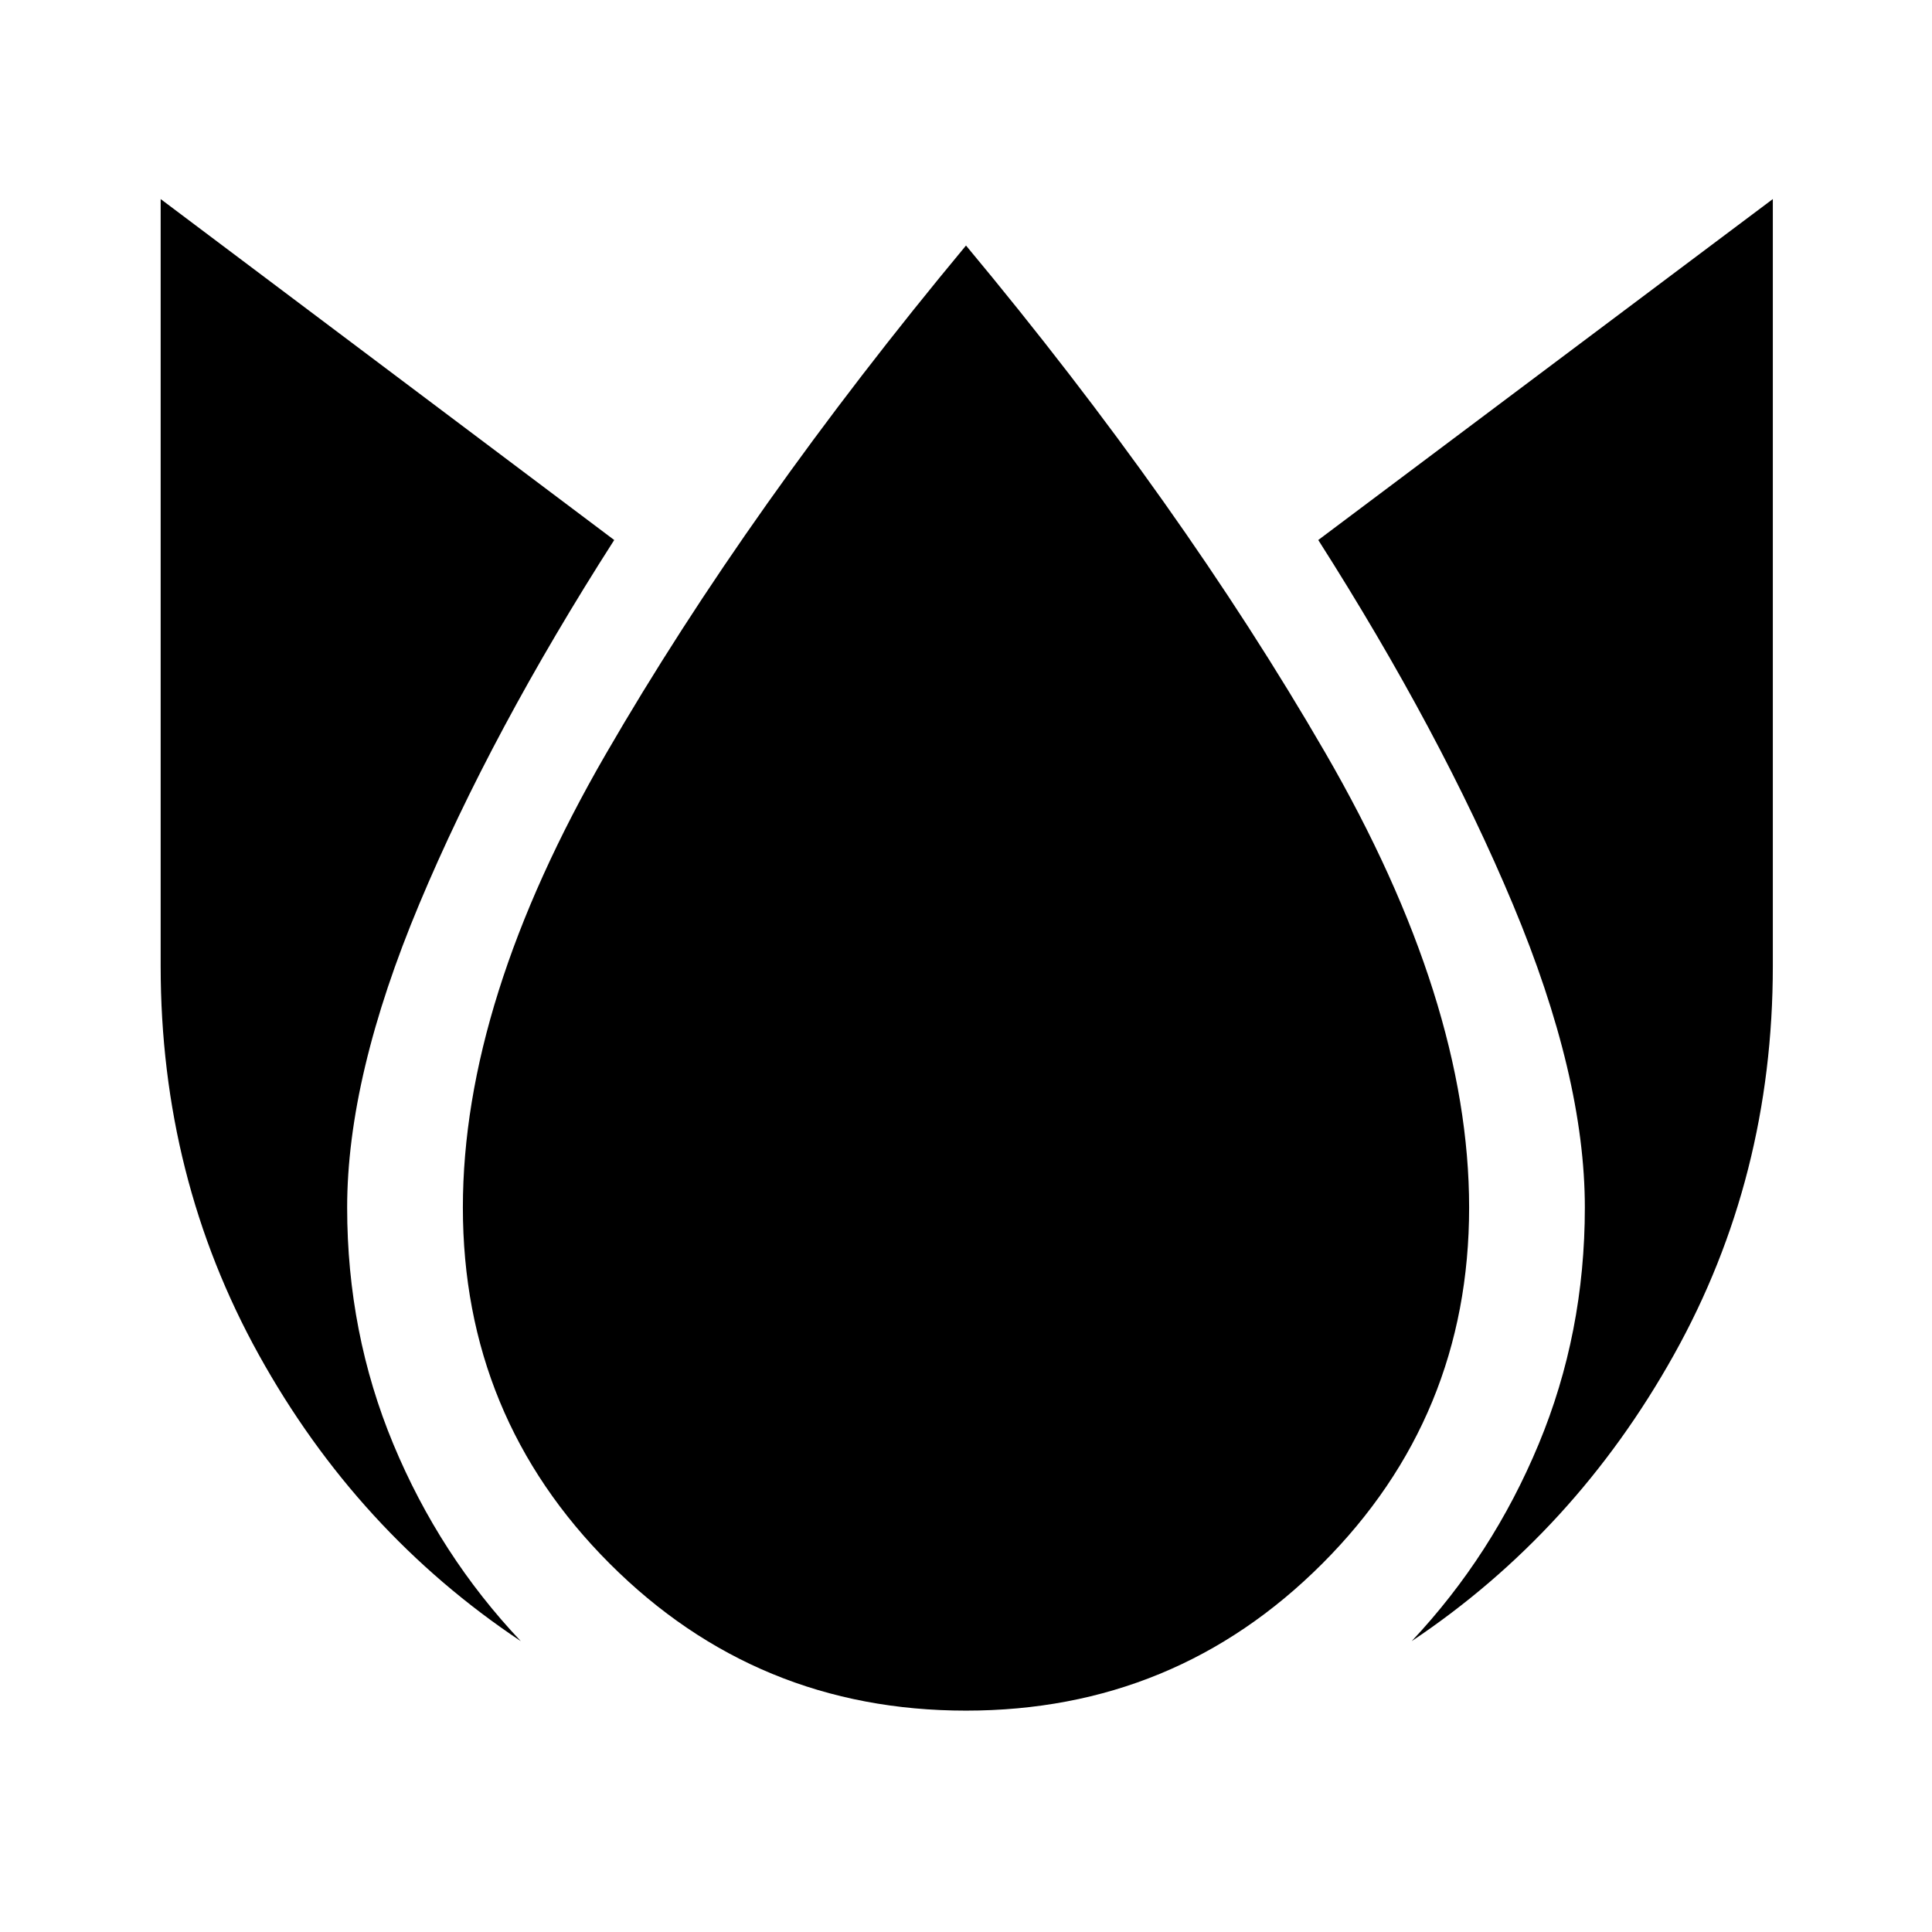<svg xmlns="http://www.w3.org/2000/svg" height="48" viewBox="0 -960 960 960" width="48"><path d="M79.83-861.09V-480q0 105.15 48.79 193.2 48.79 88.04 130.16 142.28-40.39-42.72-63.33-97.89Q172.5-297.59 172.5-360q0-65.24 35.86-150.85t96.84-180.82L79.83-861.09ZM480-838Q372-708 301-585.25T230-360q0 104 73 177t177 73q104 0 177-73t73-177q0-102.5-71.5-226T480-838Zm400.91-23.09L655.04-691.67q60.98 95.71 96.72 181.07T787.5-360q0 62.41-22.95 117.59-22.94 55.17-63.09 97.89 81.13-54.24 130.29-142.28 49.16-88.05 49.16-193.2v-381.09Z"/></svg>
